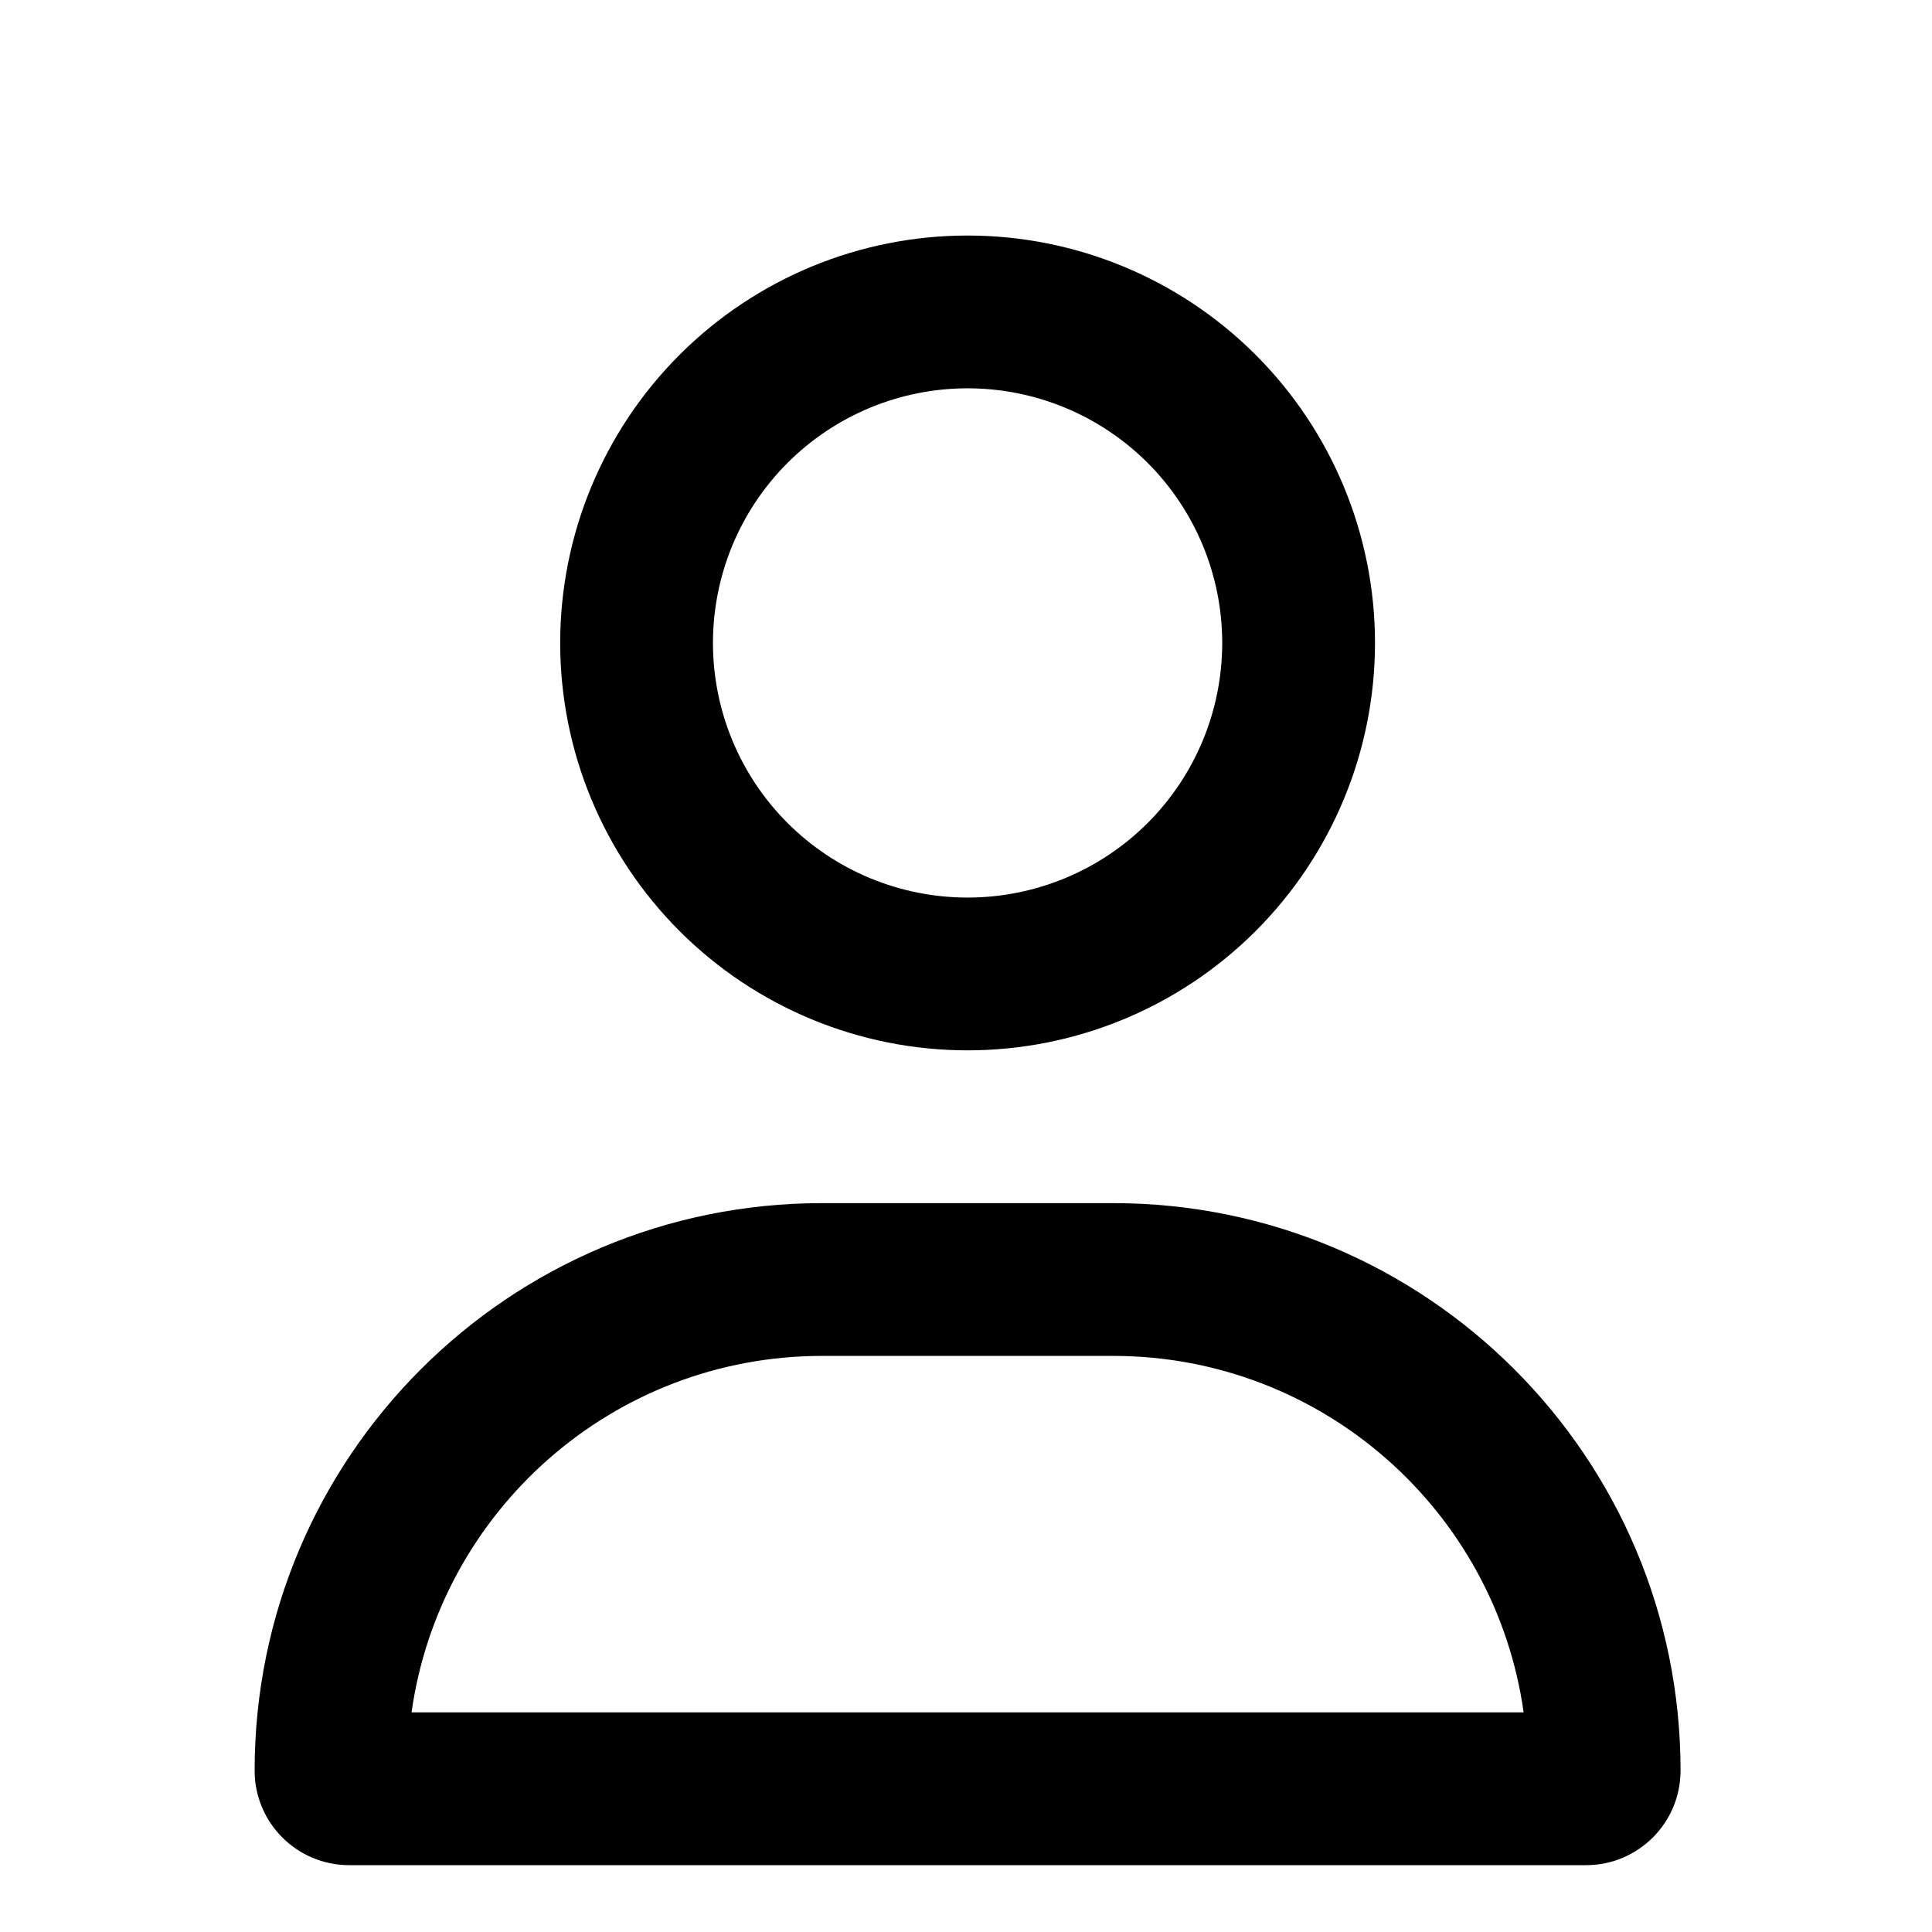 <svg width="607" height="607" viewBox="0 0 607 607" fill="none" xmlns="http://www.w3.org/2000/svg">
<g clip-path="url(#clip0_150_253)">
<path d="M384 202C384 180.783 375.571 160.434 360.569 145.431C345.566 130.429 325.217 122 304 122C282.783 122 262.434 130.429 247.431 145.431C232.429 160.434 224 180.783 224 202C224 223.217 232.429 243.566 247.431 258.569C262.434 273.571 282.783 282 304 282C325.217 282 345.566 273.571 360.569 258.569C375.571 243.566 384 223.217 384 202ZM176 202C176 168.052 189.486 135.495 213.49 111.49C237.495 87.486 270.052 74 304 74C337.948 74 370.505 87.486 394.51 111.49C418.514 135.495 432 168.052 432 202C432 235.948 418.514 268.505 394.51 292.51C370.505 316.514 337.948 330 304 330C270.052 330 237.495 316.514 213.49 292.51C189.486 268.505 176 235.948 176 202ZM129.3 538H478.7C469.8 474.7 415.4 426 349.7 426H258.3C192.6 426 138.2 474.7 129.3 538ZM80 556.3C80 457.8 159.8 378 258.3 378H349.7C448.2 378 528 457.8 528 556.3C528 572.7 514.7 586 498.3 586H109.7C93.3 586 80 572.7 80 556.3Z" fill="black"/>
</g>
<defs>
<clipPath id="clip0_150_253">
<rect width="448" height="512" fill="white" transform="translate(80 74)"/>
</clipPath>
</defs>
</svg>

